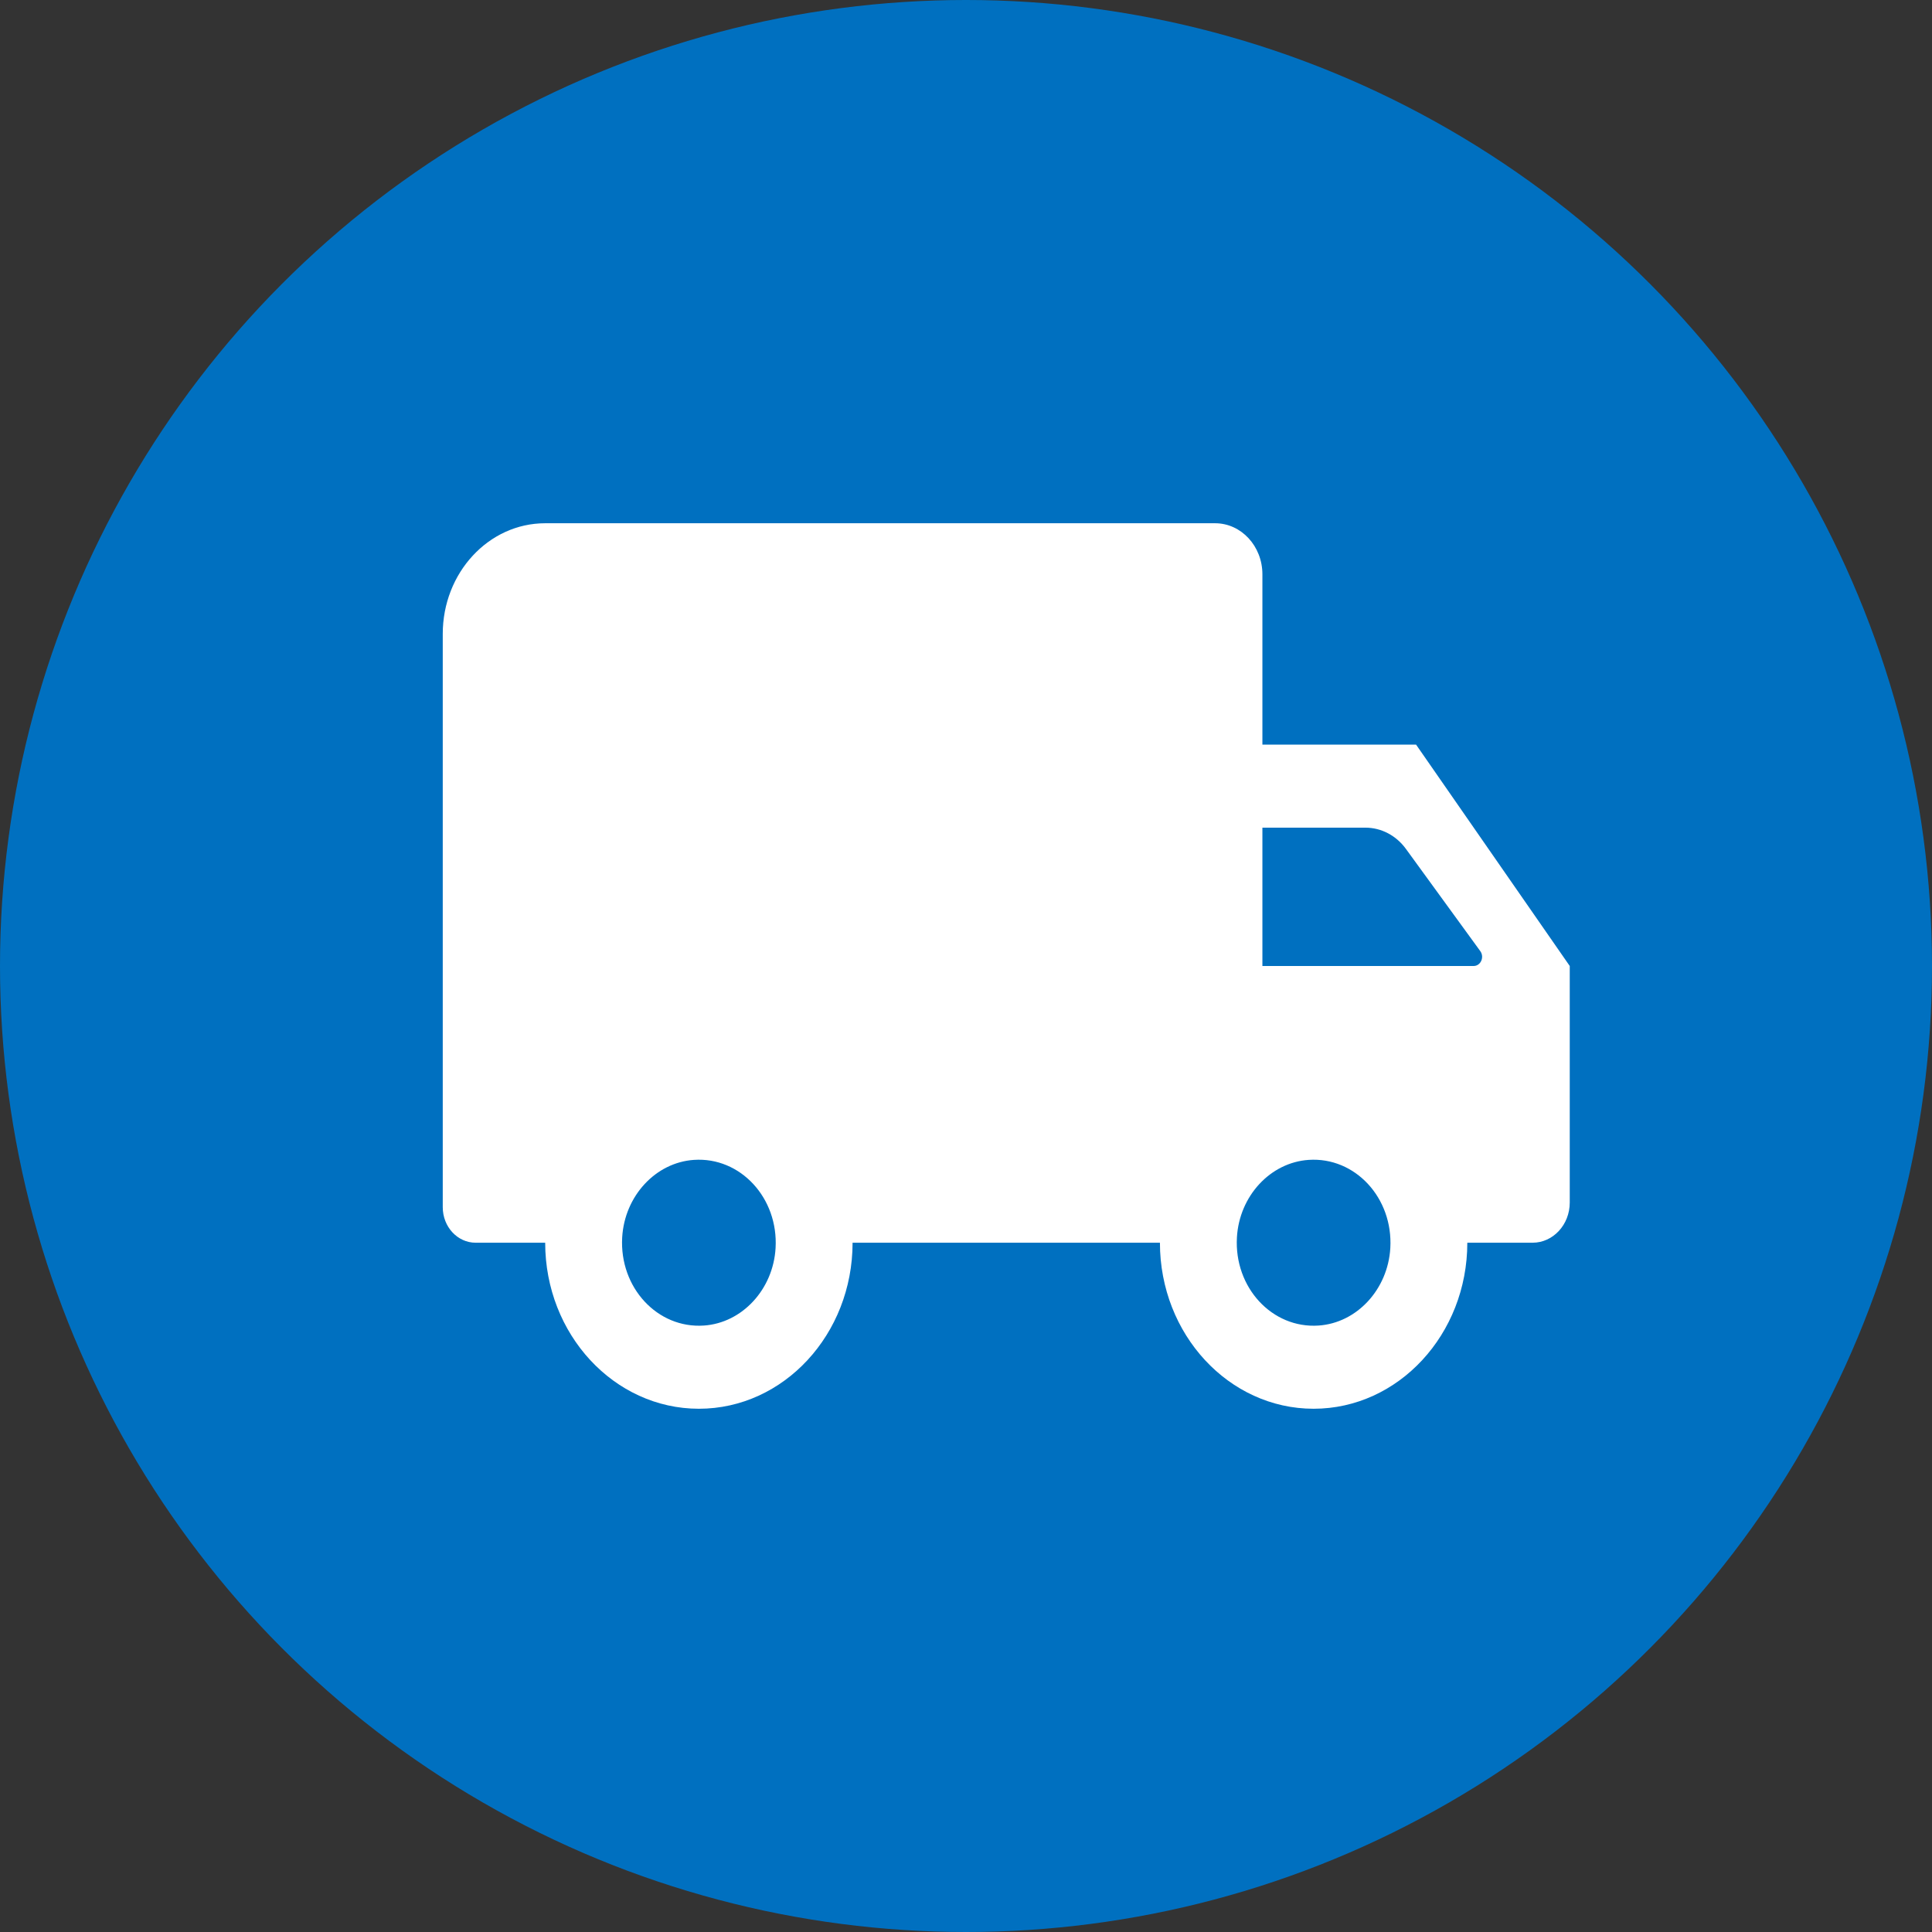 <?xml version="1.0" encoding="UTF-8"?>
<svg width="48px" height="48px" viewBox="0 0 48 48" version="1.1" xmlns="http://www.w3.org/2000/svg" xmlns:xlink="http://www.w3.org/1999/xlink">
    <rect x="0" y="0" width="48" height="48" fill="#333333" stroke="none"/>
    <title>编组 8</title>
    <g id="listing" stroke="none" stroke-width="1" fill="none" fill-rule="evenodd">
        <g id="编组-8">
            <circle id="椭圆形备份-9" fill="#0070C0" cx="24" cy="24" r="24"></circle>
            <g id="编组" transform="translate(11, 13)" fill="#FFFFFF">
                <path d="M20.364,11 L20.364,7.563 L22.923,7.563 C23.316,7.563 23.687,7.757 23.93,8.091 L25.777,10.63 C25.886,10.78 25.788,11 25.611,11 L20.364,11 Z M21.759,19.933 C20.606,20.011 19.659,18.988 19.731,17.742 C19.79,16.714 20.562,15.881 21.513,15.817 C22.667,15.739 23.614,16.762 23.542,18.008 C23.482,19.035 22.711,19.869 21.759,19.933 L21.759,19.933 Z M6.487,19.933 C5.333,20.011 4.386,18.988 4.458,17.742 C4.518,16.714 5.289,15.881 6.241,15.817 C7.394,15.739 8.341,16.762 8.269,18.008 C8.21,19.035 7.438,19.869 6.487,19.933 L6.487,19.933 Z M24.182,5.5 L20.364,5.5 L20.364,1.269 C20.364,0.568 19.838,0 19.189,0 L2.545,0 C1.14,0 0,1.231 0,2.75 L0,16.992 C0,17.48 0.366,17.875 0.817,17.875 L2.545,17.875 C2.545,20.151 4.257,22 6.364,22 C8.47,22 10.182,20.151 10.182,17.875 L17.818,17.875 C17.818,20.151 19.53,22 21.636,22 C23.743,22 25.455,20.151 25.455,17.875 L27.076,17.875 C27.586,17.875 28,17.428 28,16.877 L28,11 L24.182,5.5 Z" id="Fill-1"></path>
            </g>
        </g>
    </g>
</svg>